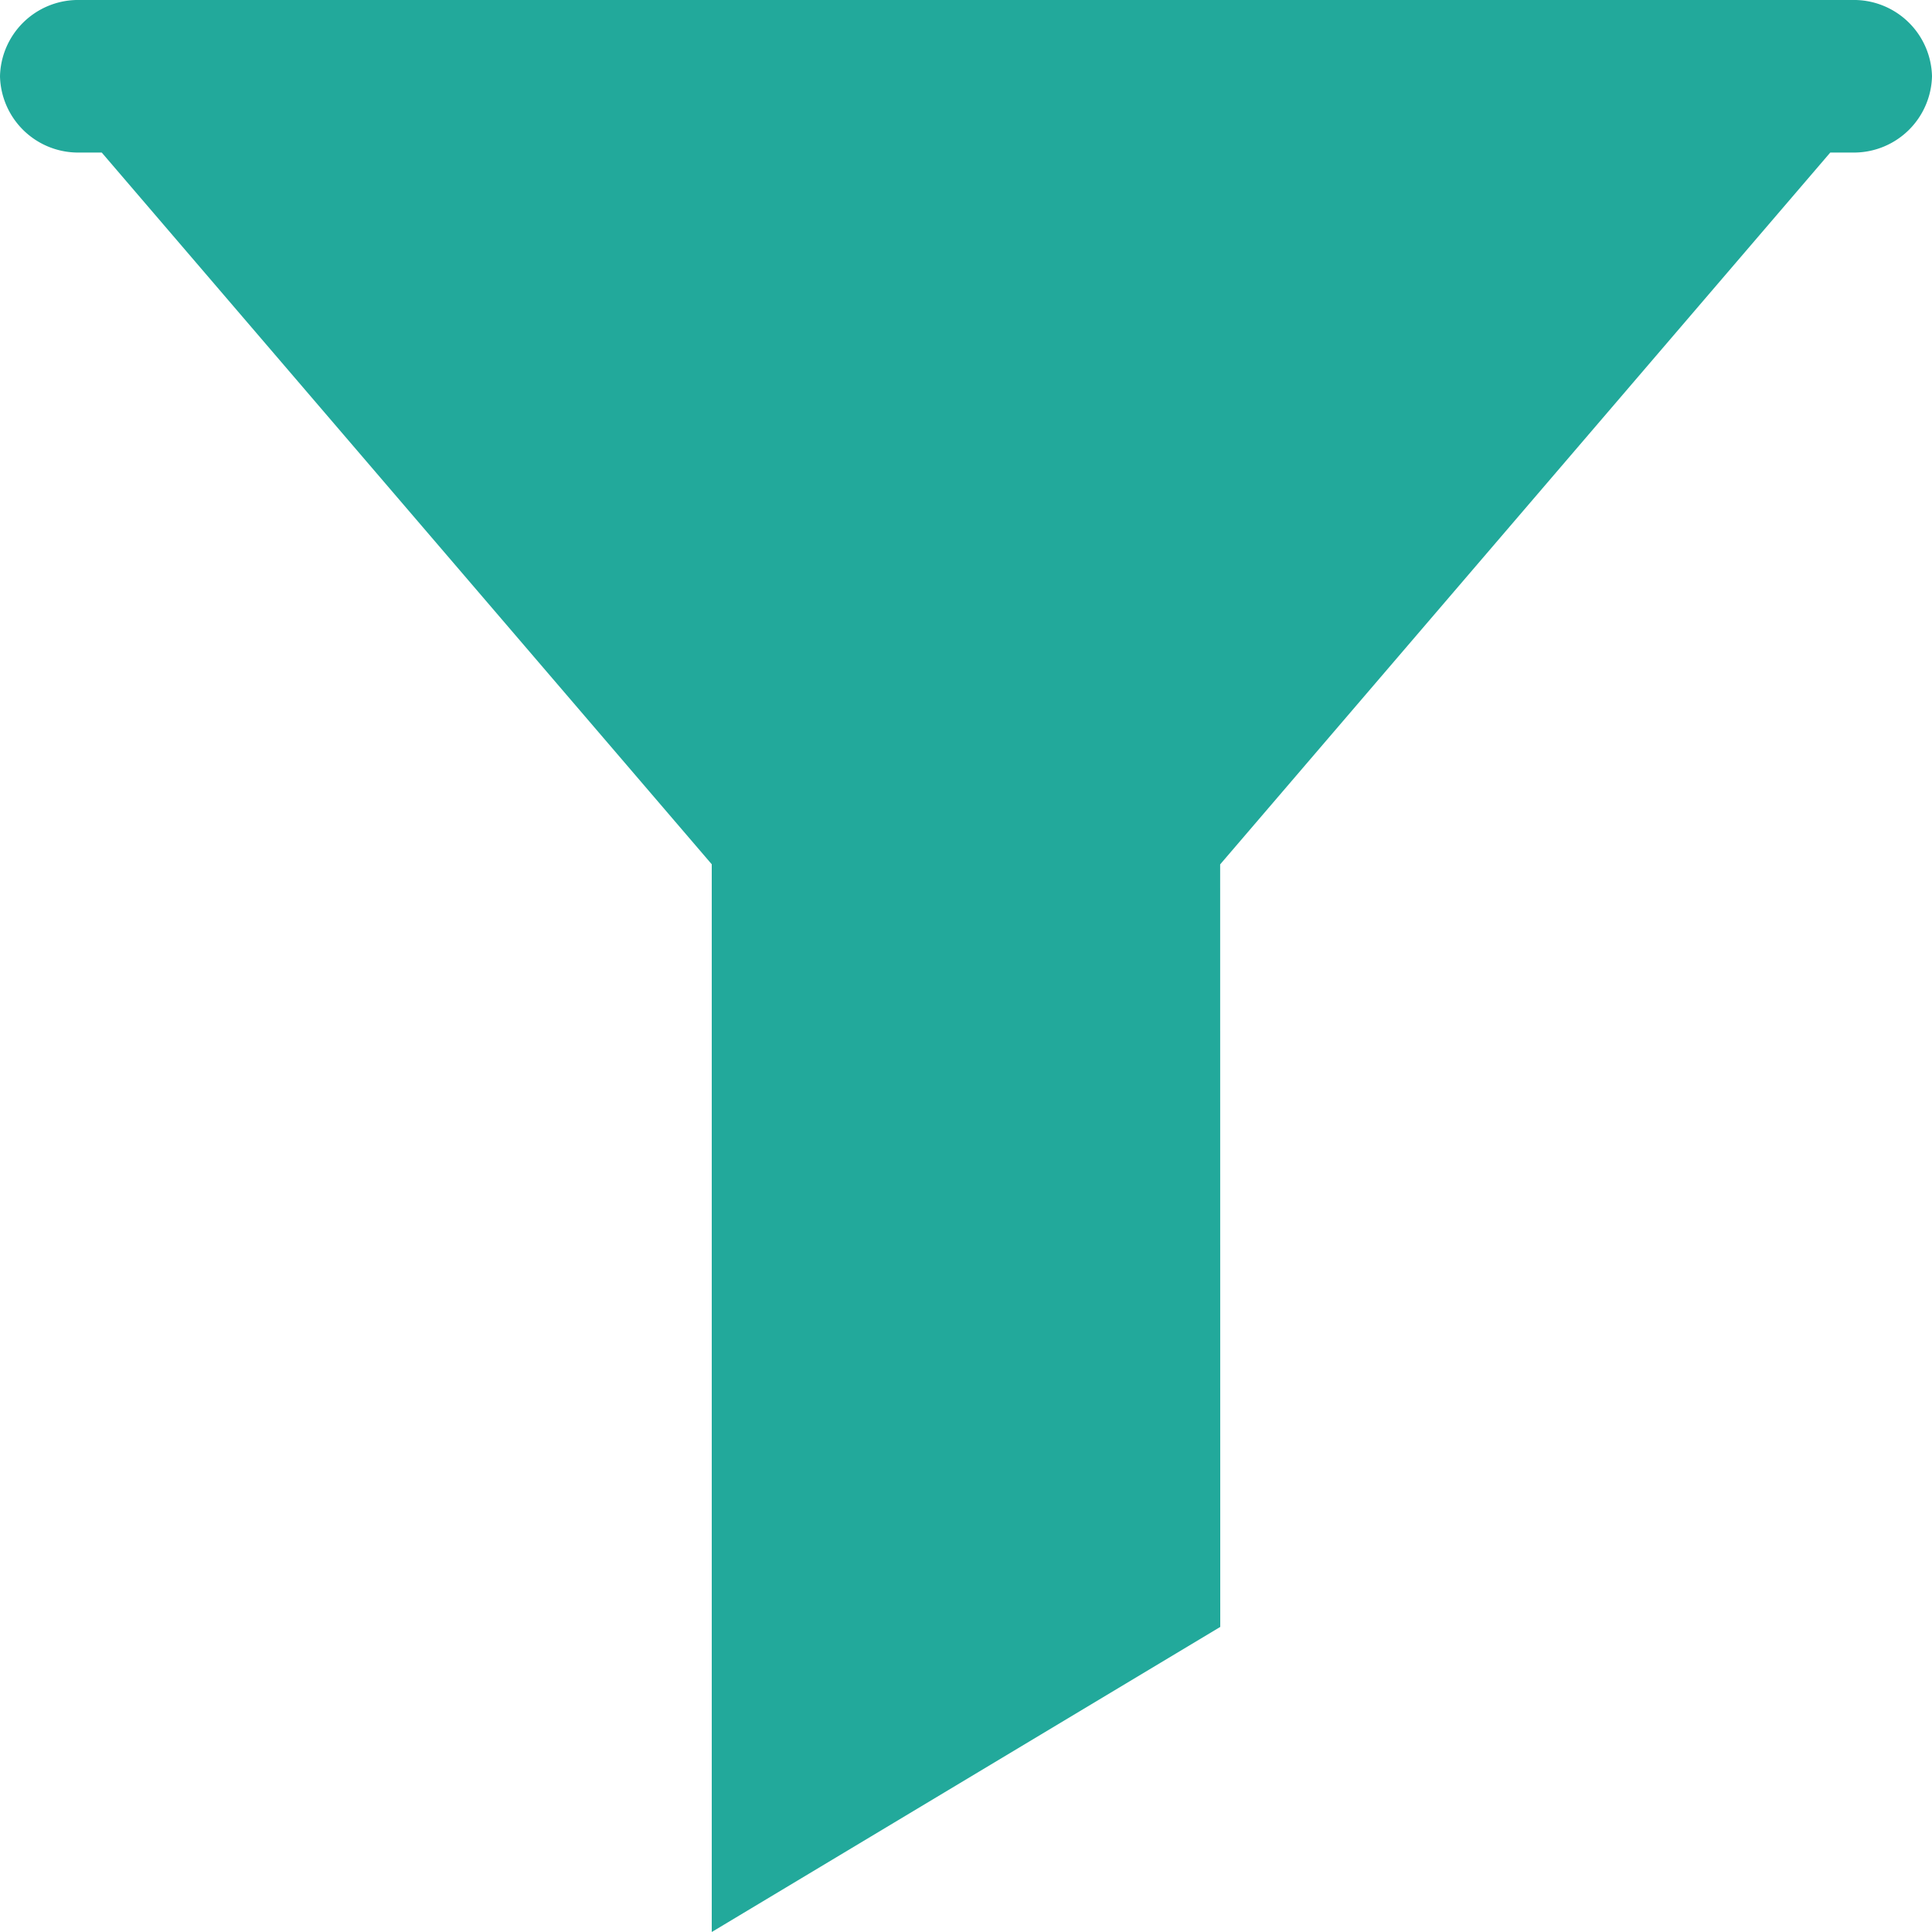 <svg xmlns="http://www.w3.org/2000/svg" width="20" height="20" viewBox="0 0 20 20">
  <g id="filter" transform="translate(-53 -48)">
    <path id="icons8_filter" d="M17.632,14.947H12.368L6.053,7.579H23.947Zm0,7.895L12.368,26V14.947h5.263ZM24.211,7.579H5.789A.809.809,0,0,1,5,6.789H5A.809.809,0,0,1,5.789,6H24.211A.809.809,0,0,1,25,6.789h0A.809.809,0,0,1,24.211,7.579Z" transform="translate(48 42)" fill="#22a99b"/>
  </g>
</svg>
